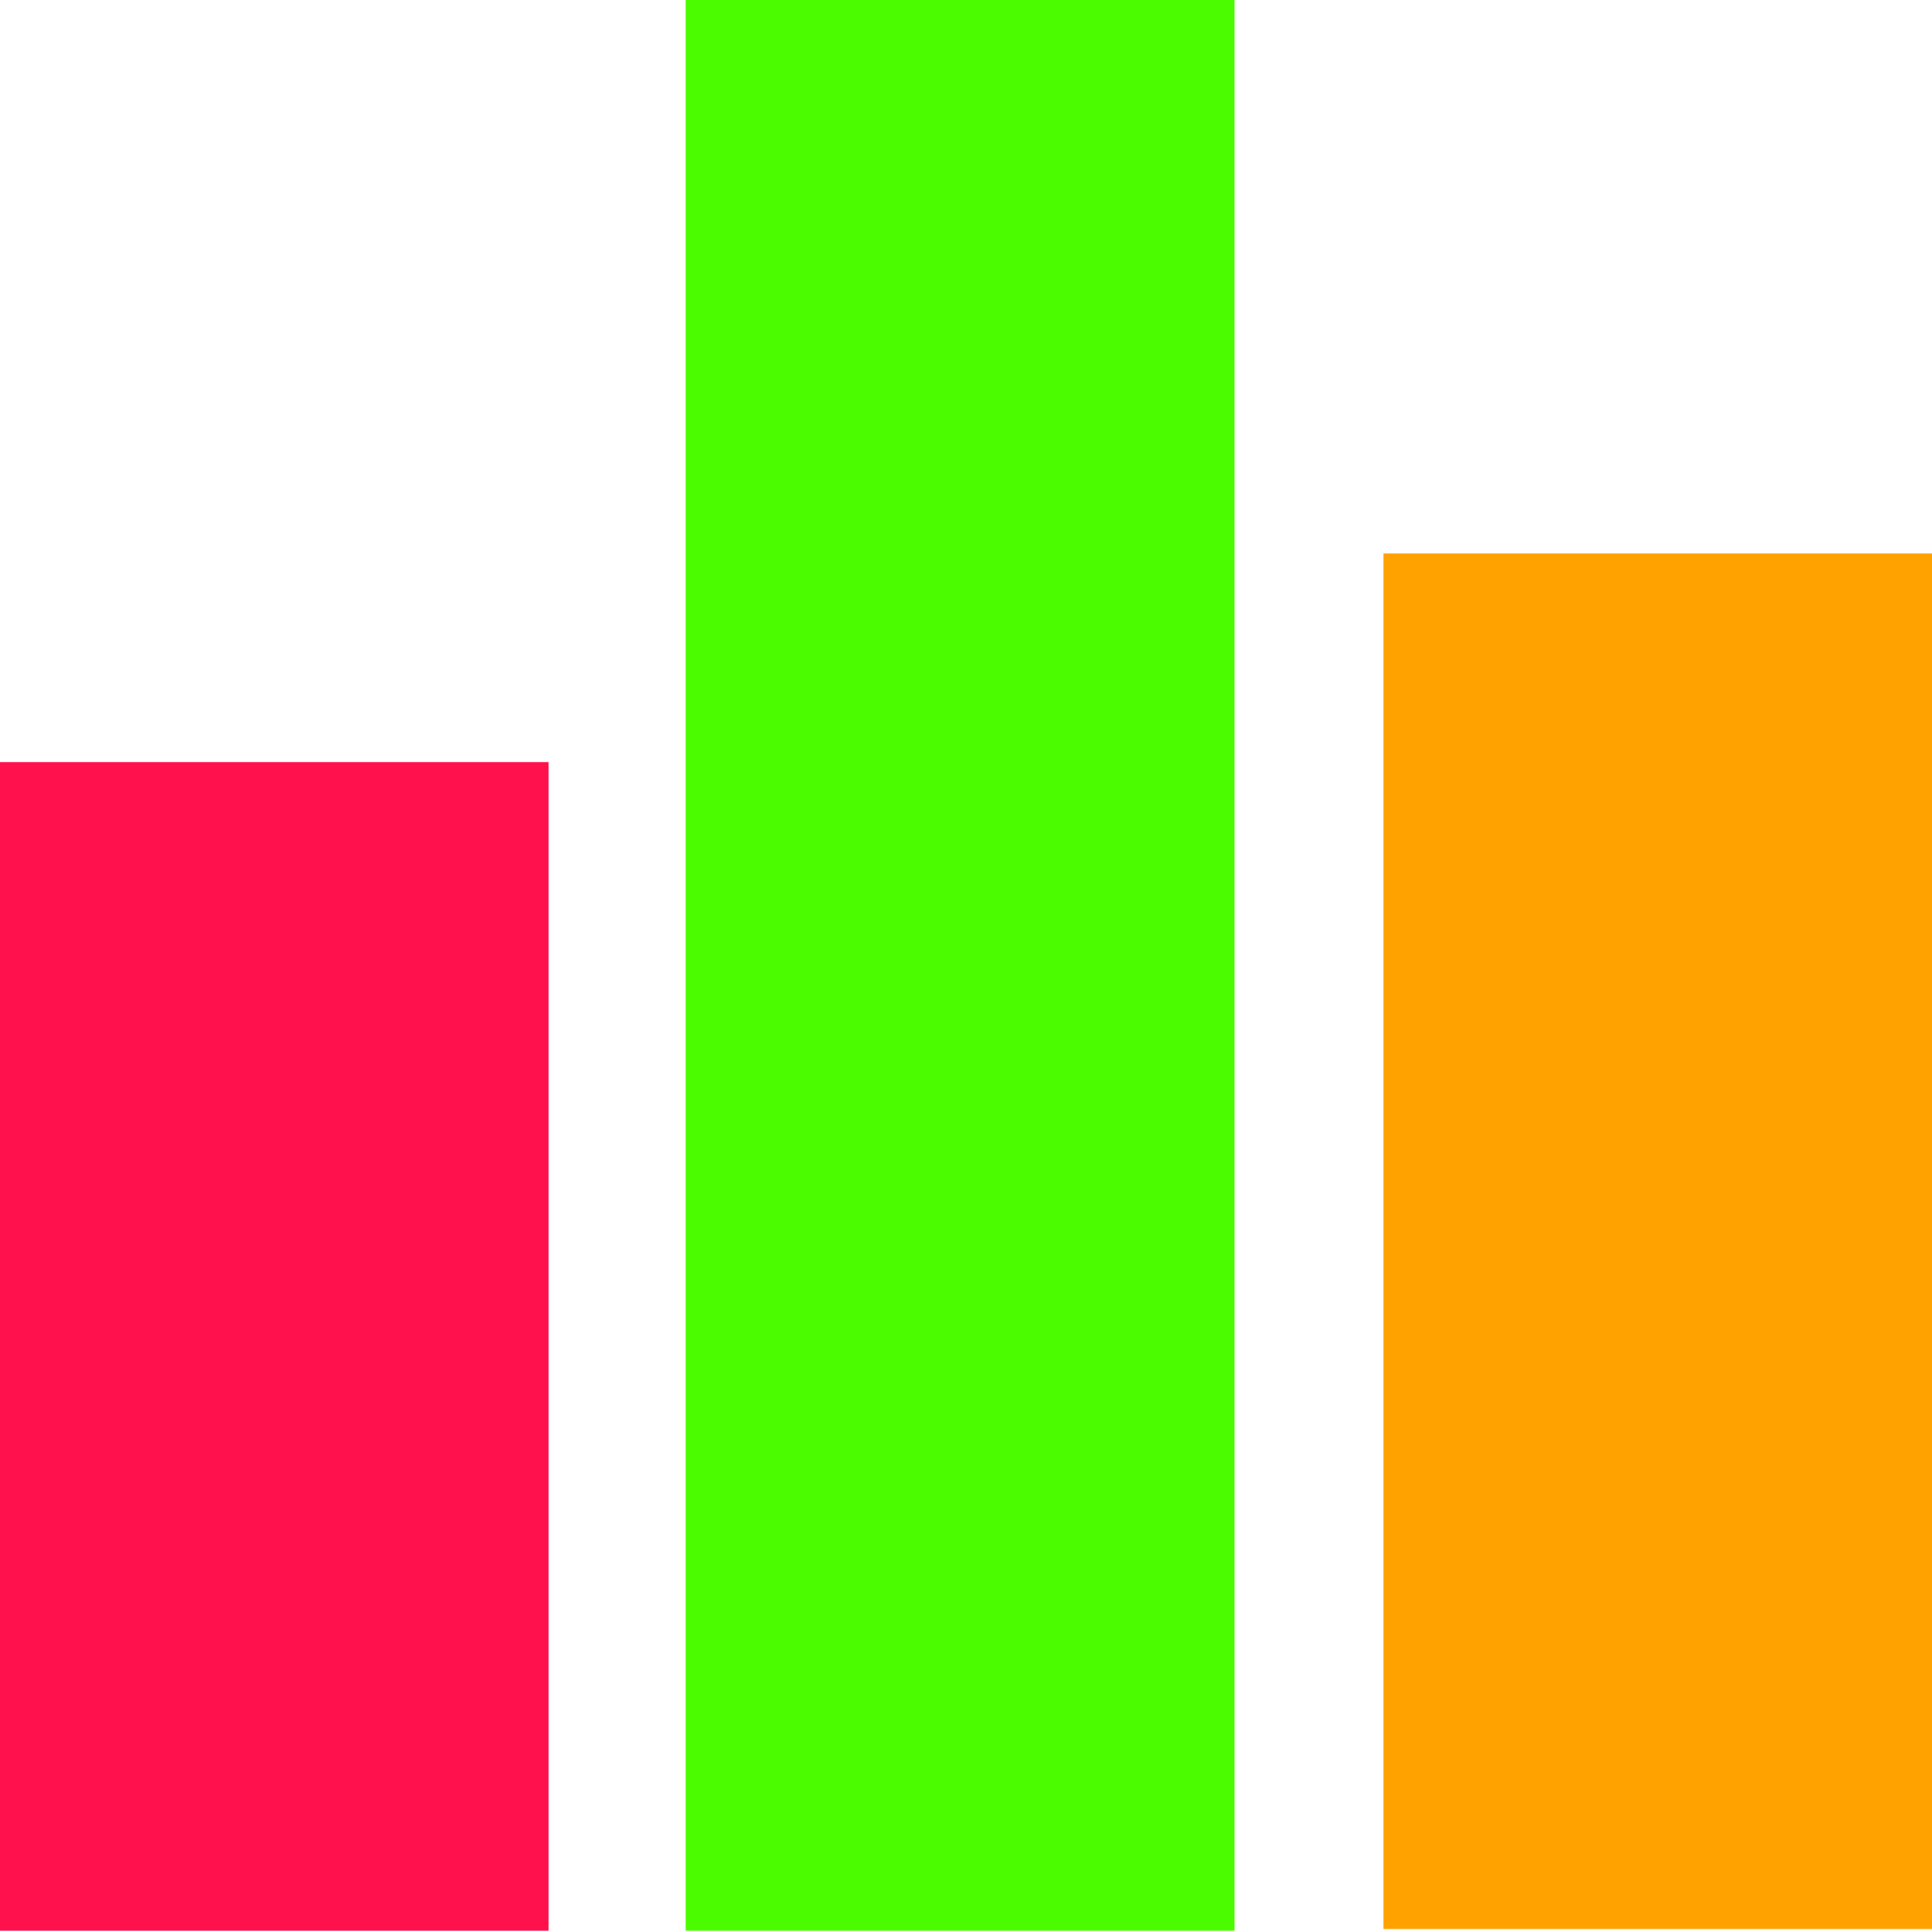 <?xml version="1.0" encoding="utf-8"?>
<!-- Generator: Adobe Illustrator 16.0.0, SVG Export Plug-In . SVG Version: 6.00 Build 0)  -->
<!DOCTYPE svg PUBLIC "-//W3C//DTD SVG 1.1//EN" "http://www.w3.org/Graphics/SVG/1.1/DTD/svg11.dtd">
<svg version="1.1" id="Capa_1" xmlns="http://www.w3.org/2000/svg" xmlns:xlink="http://www.w3.org/1999/xlink" x="0px" y="0px"
	 width="12.778px" height="12.771px" viewBox="0 0 12.778 12.771" enable-background="new 0 0 12.778 12.771" xml:space="preserve">
<path fill-rule="evenodd" clip-rule="evenodd" fill="#4BFC00" d="M8.165,12.771c-1.223,0-2.417,0-3.63,0c0-4.259,0-8.5,0-12.771
	c1.198,0,2.402,0,3.63,0C8.165,4.244,8.165,8.494,8.165,12.771z"/>
<path fill-rule="evenodd" clip-rule="evenodd" fill="#FFA200" d="M9.15,3.661c1.221,0,2.416,0,3.628,0c0,3.034,0,6.052,0,9.099
	c-1.196,0-2.4,0-3.628,0C9.15,9.742,9.15,6.716,9.15,3.661z"/>
<path fill-rule="evenodd" clip-rule="evenodd" fill="#FF114D" d="M3.628,12.771c-1.22,0-2.415,0-3.628,0c0-2.578,0-5.14,0-7.73
	c1.197,0,2.4,0,3.628,0C3.628,7.603,3.628,10.173,3.628,12.771z"/>
</svg>
